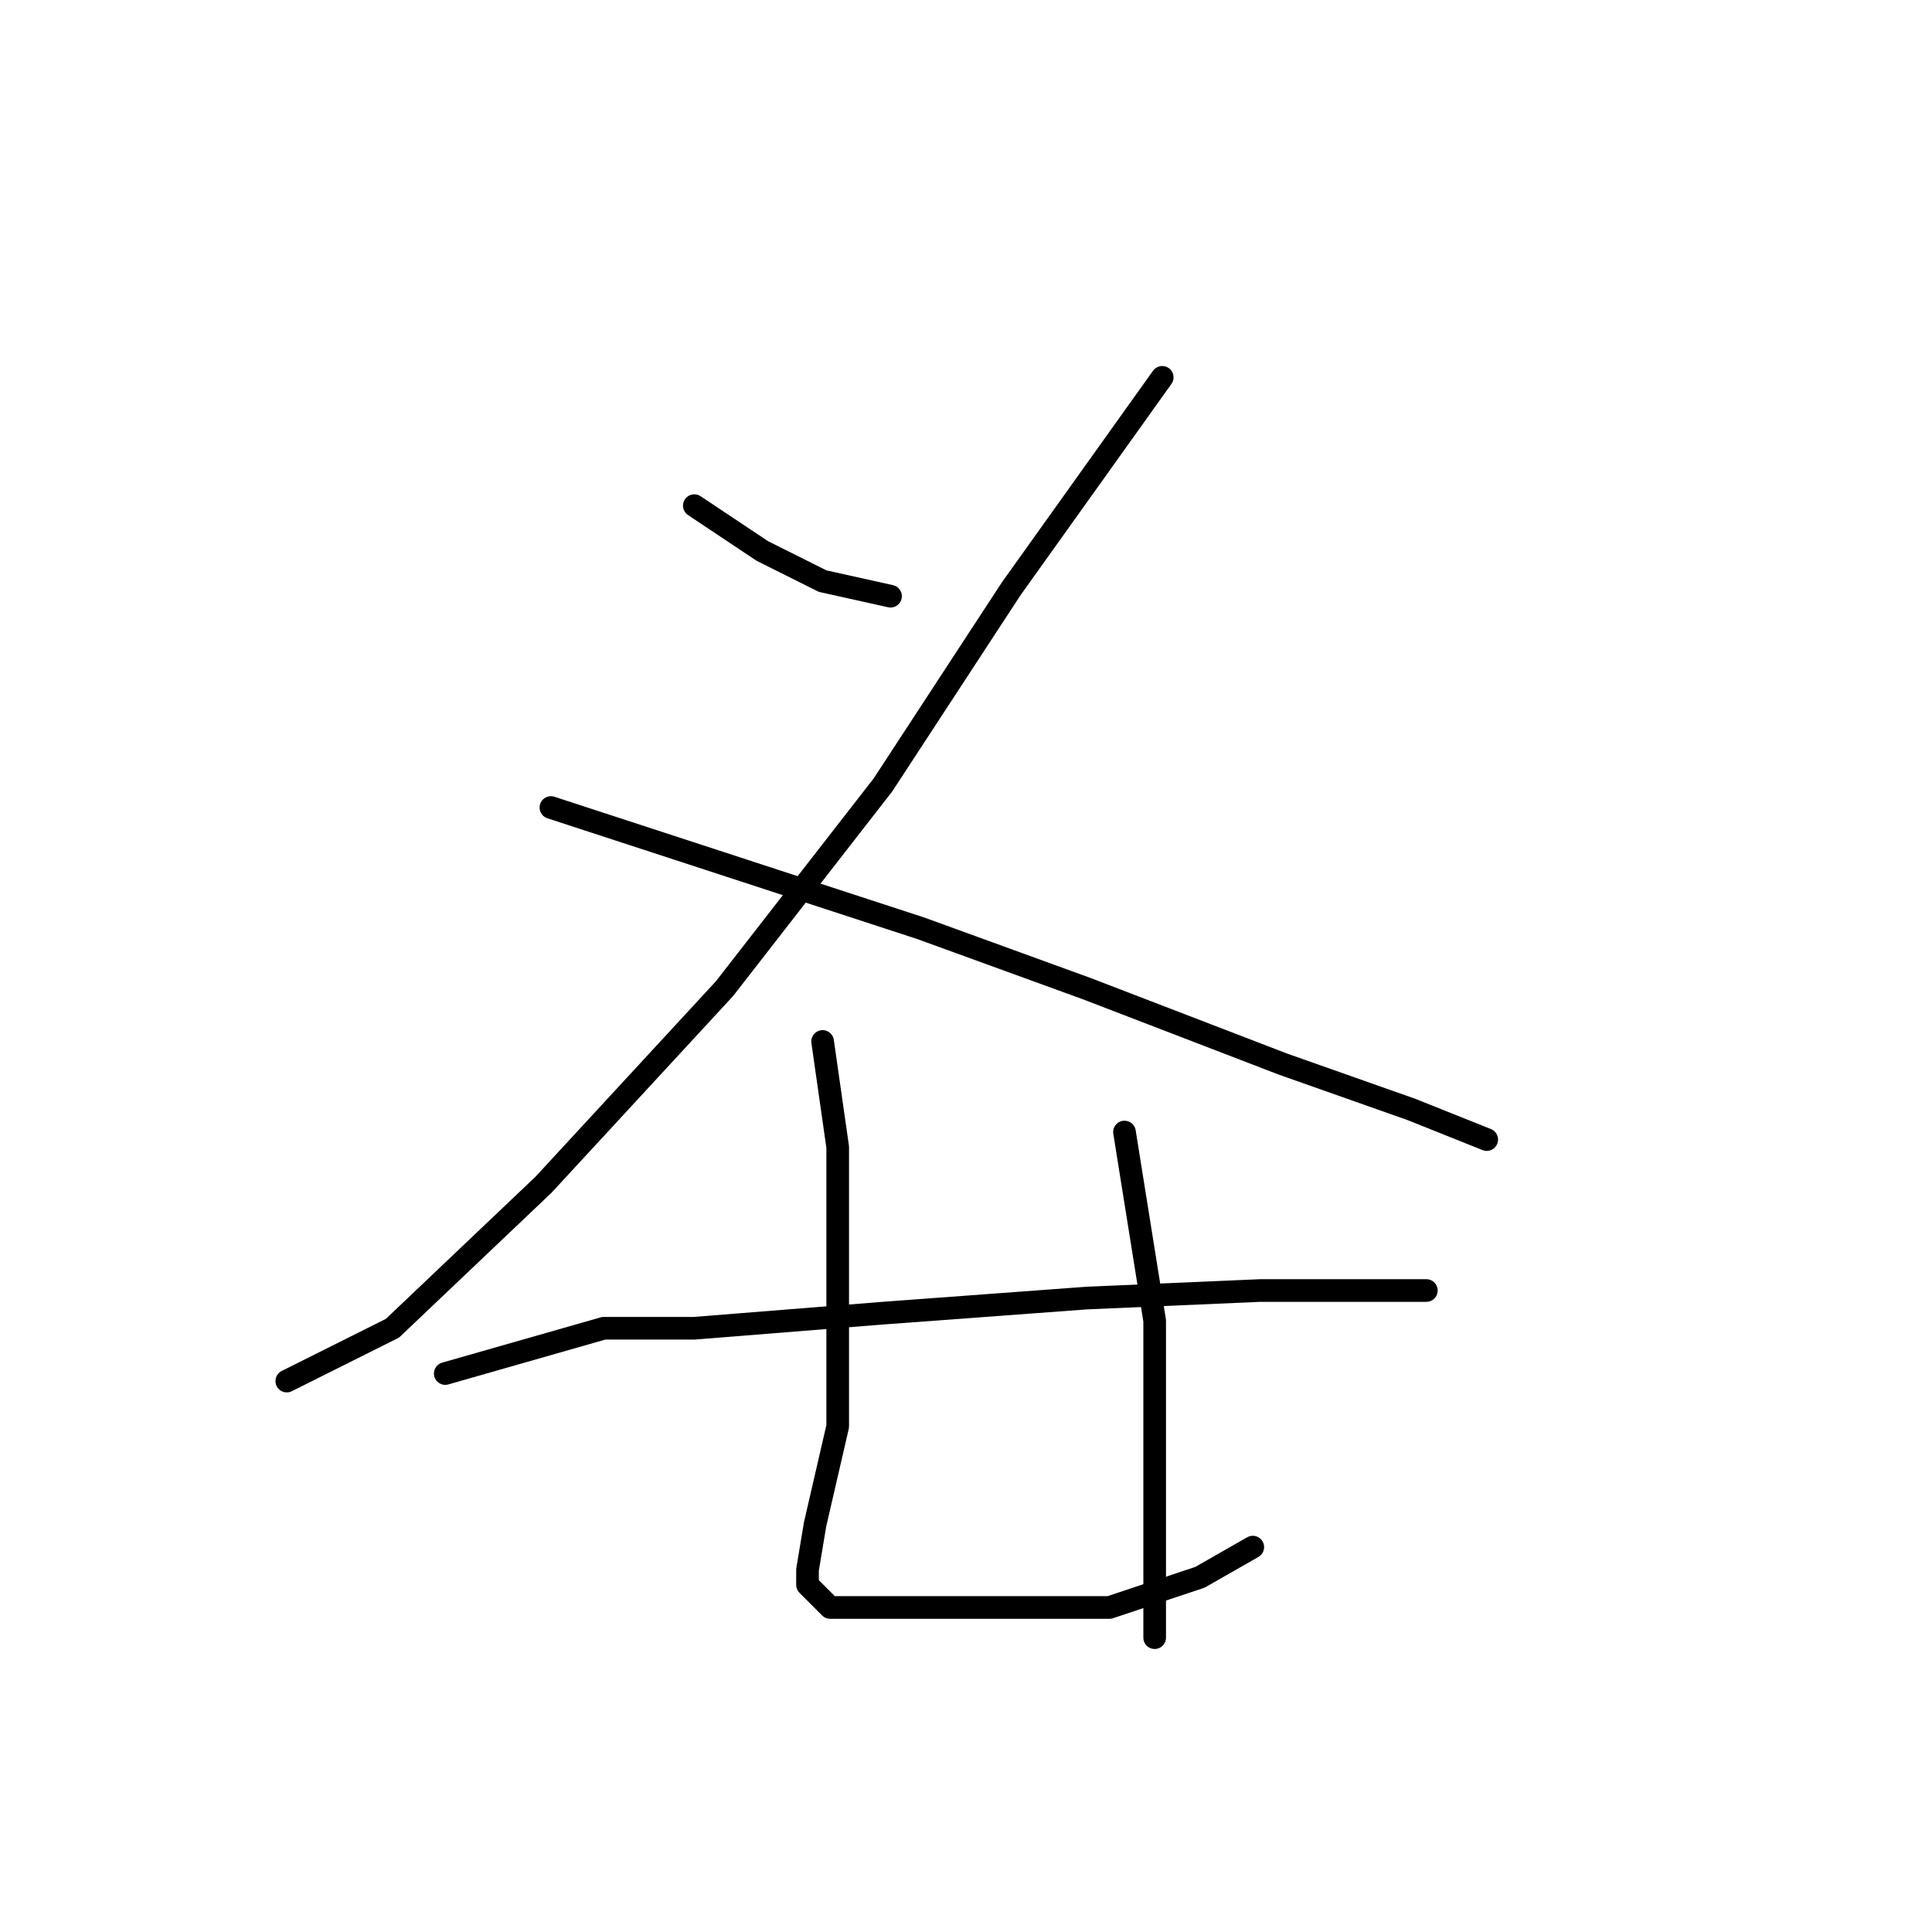 <?xml version="1.0" standalone="no"?>
    <svg width="256" height="256" xmlns="http://www.w3.org/2000/svg" version="1.1">
    <polyline stroke="black" stroke-width="3" stroke-linecap="round" fill="transparent" stroke-linejoin="round" points="92 67 101 73 109 77 118 79 118 79 " />
        <polyline stroke="black" stroke-width="3" stroke-linecap="round" fill="transparent" stroke-linejoin="round" points="154 50 134 78 117 104 96 131 72 157 52 176 38 183 38 183 " />
        <polyline stroke="black" stroke-width="3" stroke-linecap="round" fill="transparent" stroke-linejoin="round" points="73 107 122 123 144 131 170 141 187 147 197 151 197 151 " />
        <polyline stroke="black" stroke-width="3" stroke-linecap="round" fill="transparent" stroke-linejoin="round" points="59 182 80 176 92 176 117 174 144 172 167 171 183 171 189 171 189 171 " />
        <polyline stroke="black" stroke-width="3" stroke-linecap="round" fill="transparent" stroke-linejoin="round" points="109 138 111 152 111 170 111 189 108 202 107 208 107 210 110 213 122 213 135 213 147 213 159 209 166 205 166 205 " />
        <polyline stroke="black" stroke-width="3" stroke-linecap="round" fill="transparent" stroke-linejoin="round" points="149 150 153 175 153 196 153 217 153 217 " />
        </svg>
